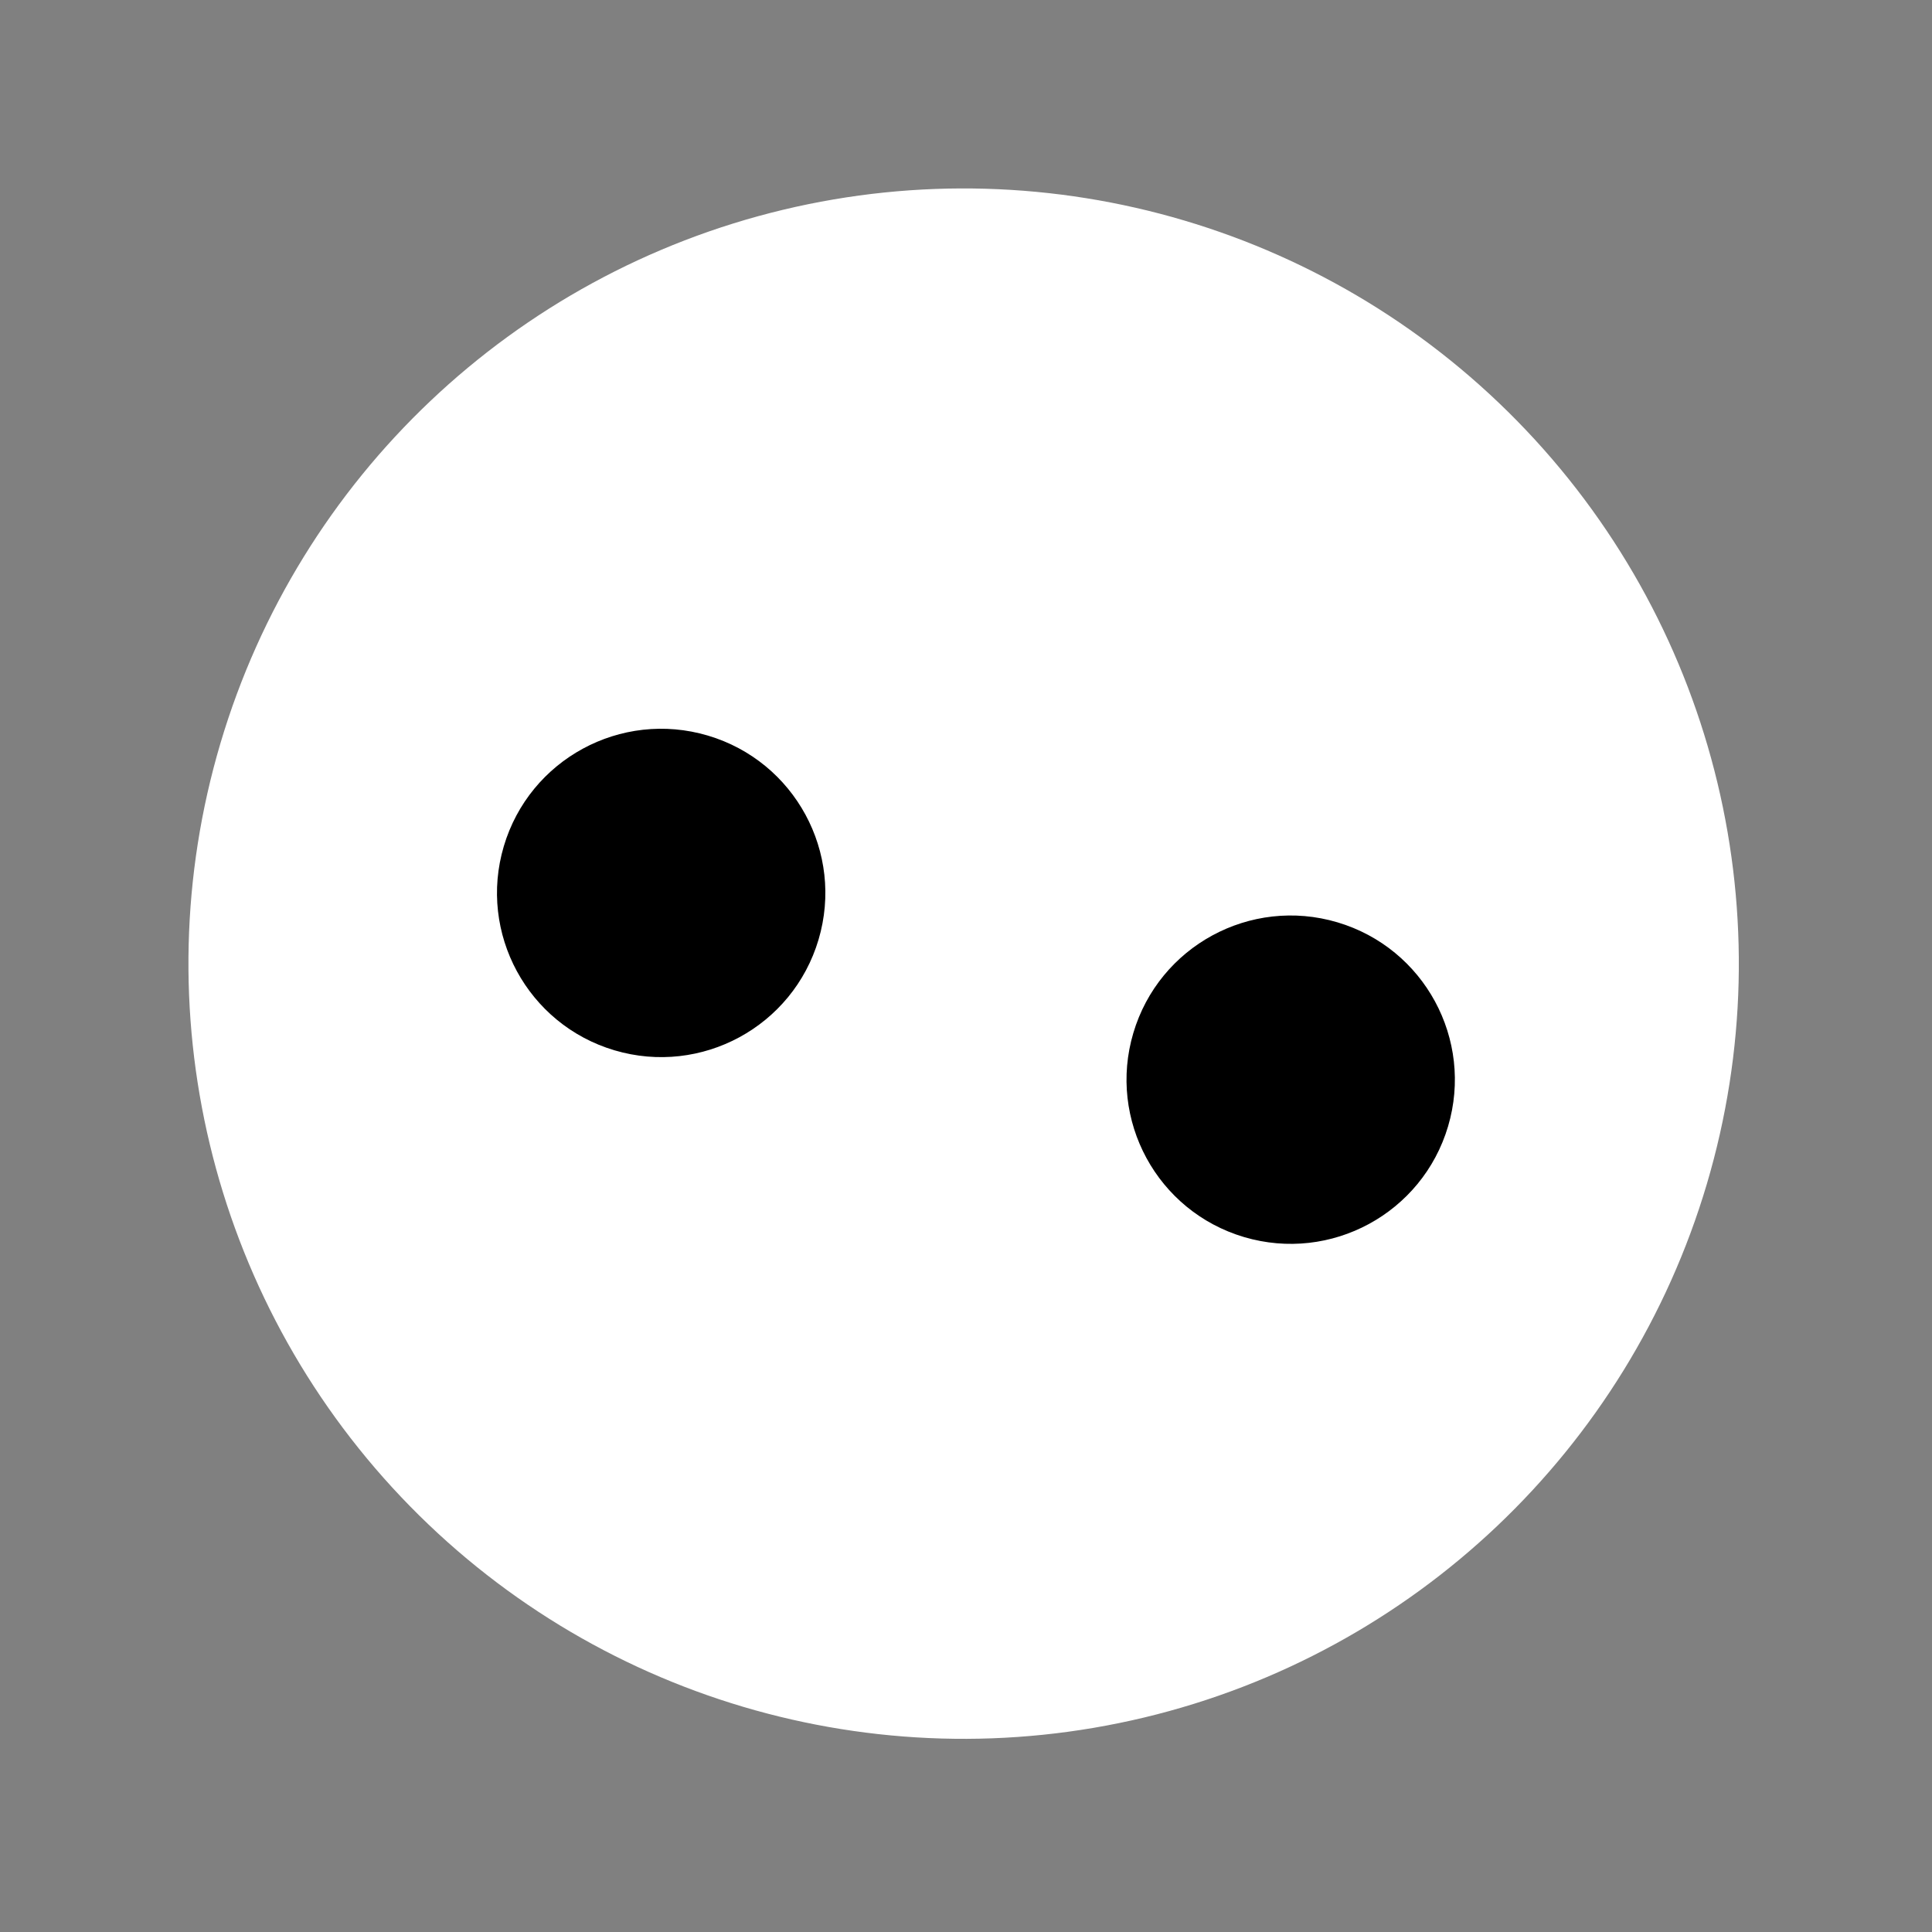 <svg width="81" height="81" viewBox="0 0 81 81" fill="none" xmlns="http://www.w3.org/2000/svg">
<rect x="0" y="0" width="81" height="81" fill="#808080" stroke="none"/>
<circle cx="40.401" cy="40.401" r="32.5" transform="rotate(16.523 40.401 40.401)" fill="white"/>
<circle cx="27.72" cy="37.437" r="6.882" transform="rotate(16.523 27.72 37.437)" fill="black"/>
<circle cx="54.113" cy="45.266" r="6.882" transform="rotate(16.523 54.113 45.266)" fill="black"/>
</svg>
